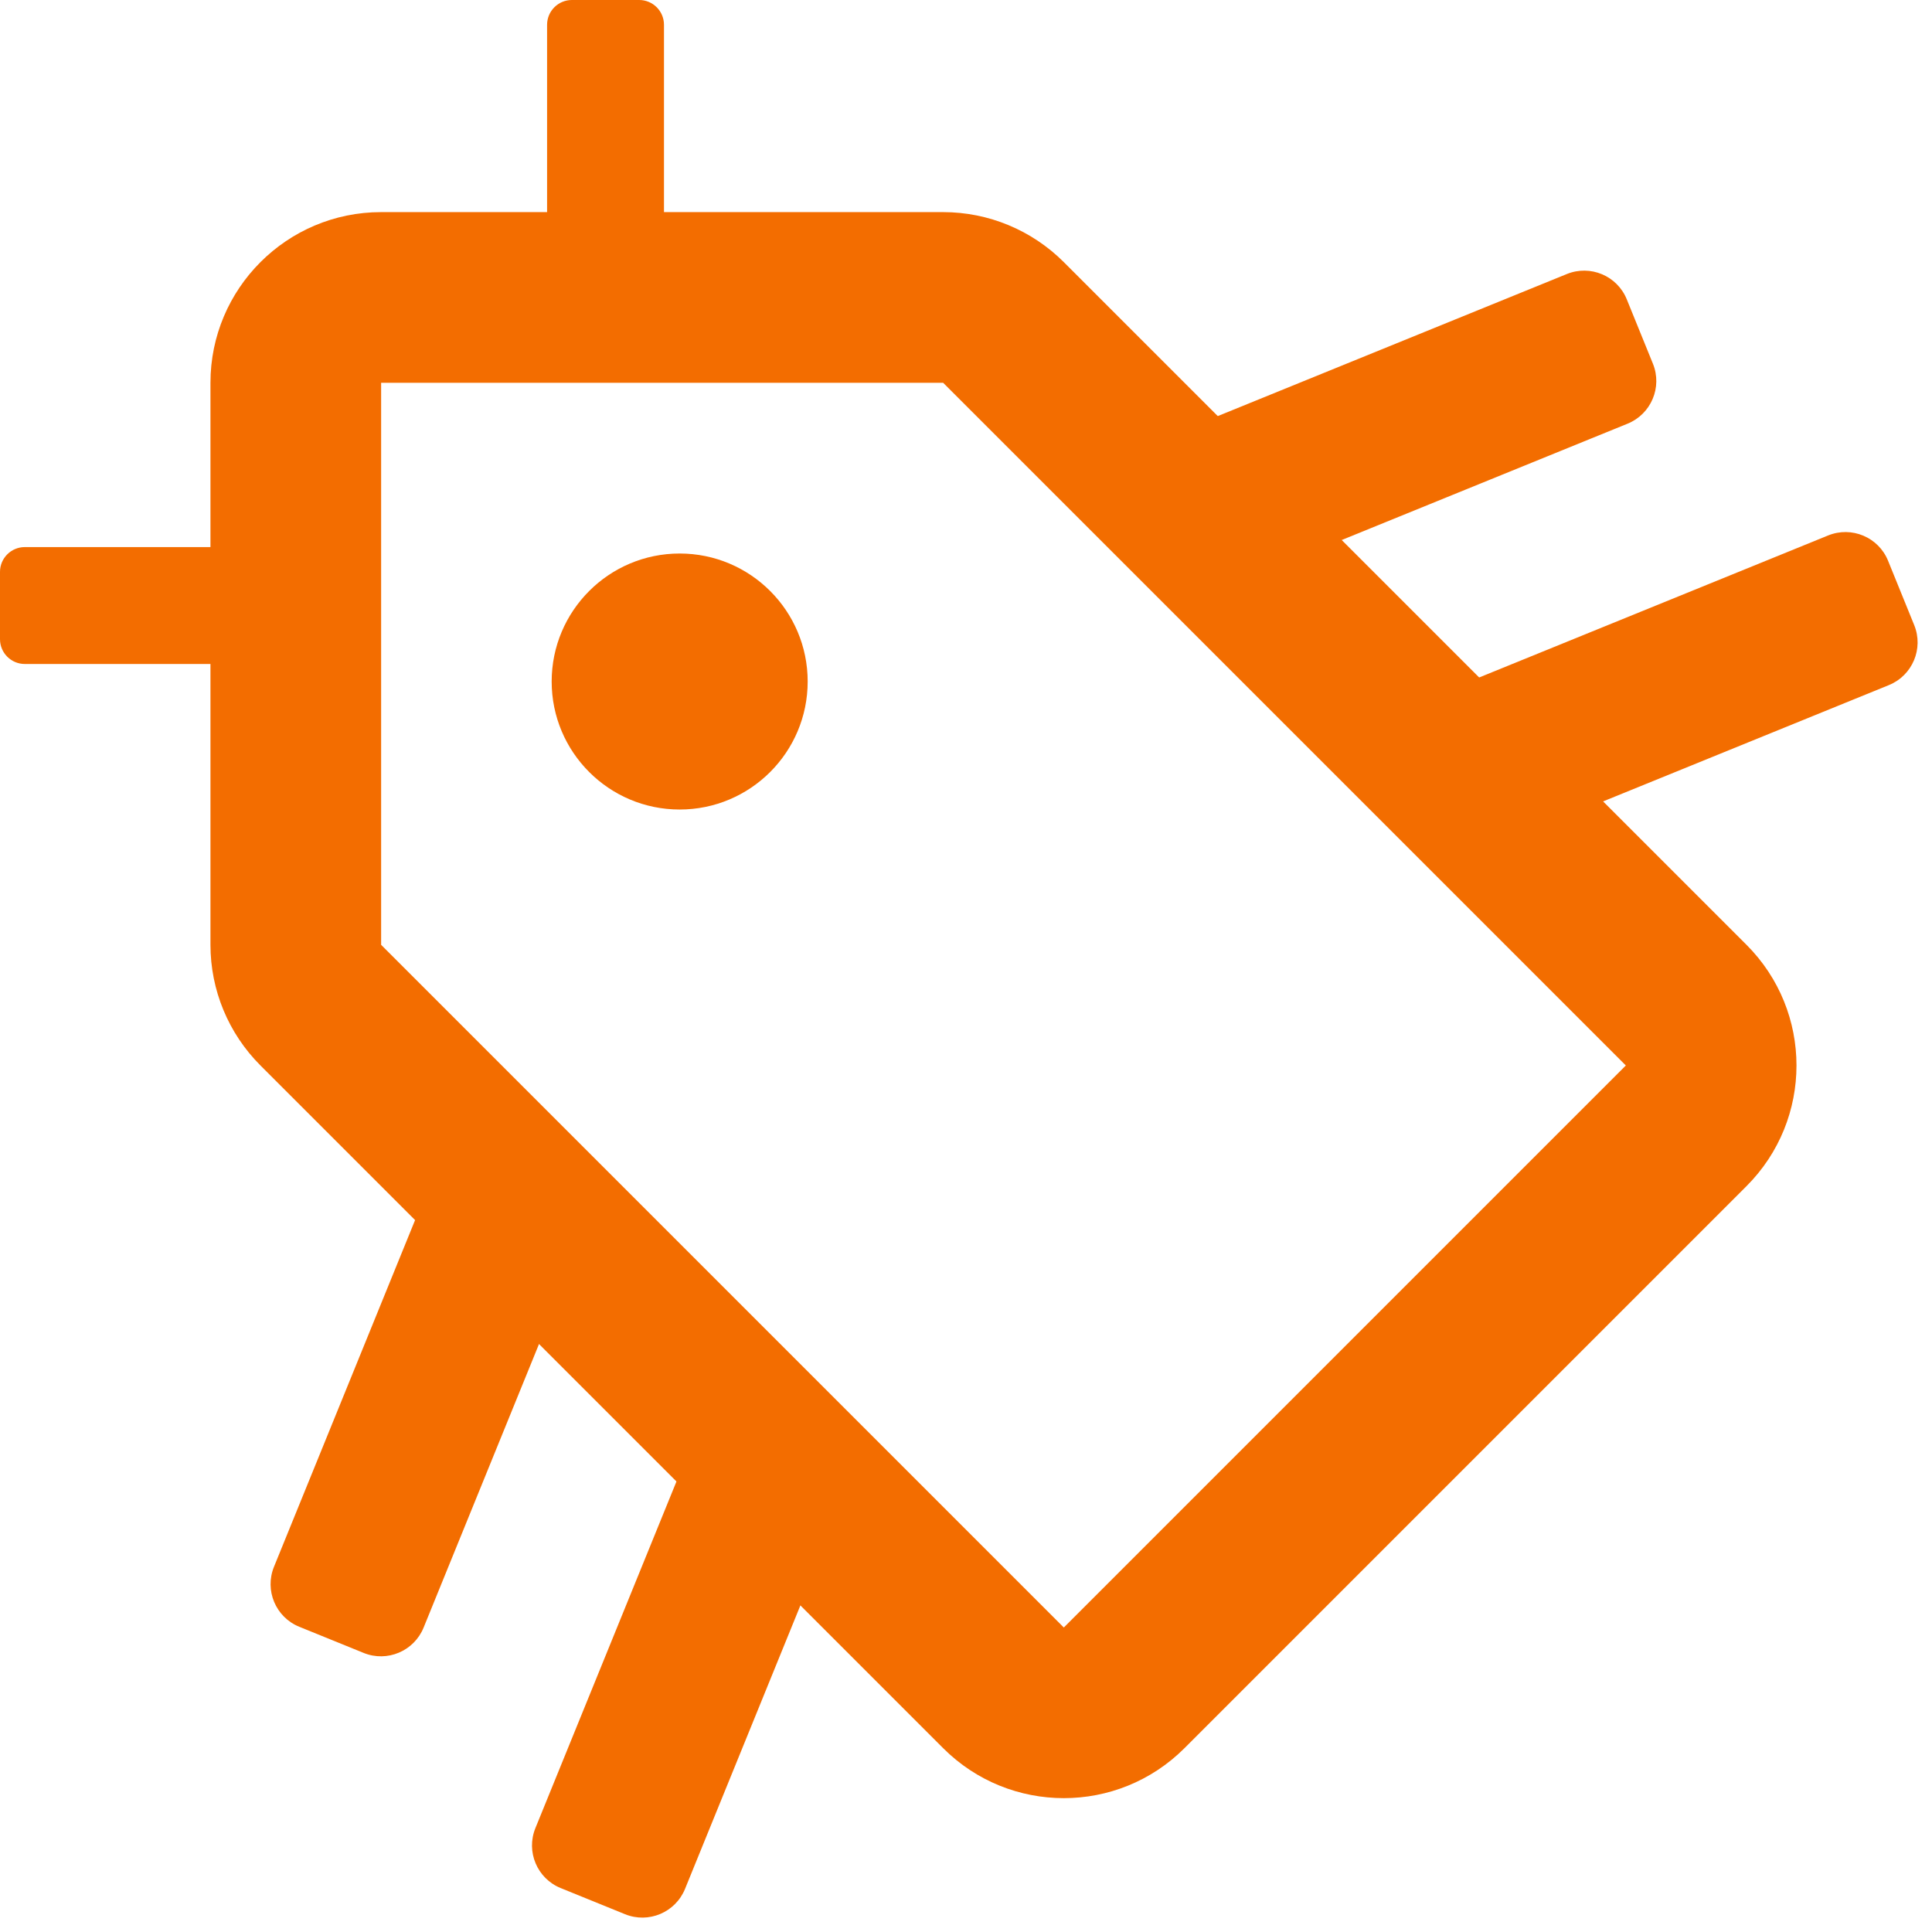 <?xml version="1.0" encoding="UTF-8" standalone="no" ?>
<!DOCTYPE svg PUBLIC "-//W3C//DTD SVG 1.1//EN" "http://www.w3.org/Graphics/SVG/1.1/DTD/svg11.dtd">
<svg xmlns="http://www.w3.org/2000/svg" xmlns:xlink="http://www.w3.org/1999/xlink" version="1.1" width="24" height="24" viewBox="92.86 134 314.016 314.016" xml:space="preserve">
<desc>Created with Fabric.js 4.6.0</desc>
<defs>
</defs>
<g transform="matrix(1 0 0 1 115.86 232.42)" id="fUX167lpxIWV8VNEXDU-W"  >
<path style="stroke: rgb(240,177,210); stroke-width: 0; stroke-dasharray: none; stroke-linecap: butt; stroke-dashoffset: 0; stroke-linejoin: miter; stroke-miterlimit: 4; fill: rgb(243,109,0); fill-rule: nonzero; opacity: 1;" vector-effect="non-scaling-stroke"  transform=" translate(-23, -9.5)" d="M 0 4.031 C 0 1.805 1.805 0 4.031 0 L 41.969 0 L 41.969 0 C 44.195 0 46 1.805 46 4.031 L 46 14.969 L 46 14.969 C 46 17.195 44.195 19 41.969 19 L 4.031 19 L 4.031 19 C 1.805 19 0 17.195 0 14.969 z" stroke-linecap="round" />
</g>
<g transform="matrix(13.87 0 0 13.87 203.33 244.77)" id="7eupX16bfrygT97iPpTRd"  >
<path style="stroke: none; stroke-width: 1; stroke-dasharray: none; stroke-linecap: butt; stroke-dashoffset: 0; stroke-linejoin: miter; stroke-miterlimit: 4; fill: rgb(243,109,0); fill-rule: nonzero; opacity: 1;" vector-effect="non-scaling-stroke"  transform=" translate(0, 0)" d="M 0 1.5 C 0.828 1.5 1.5 0.828 1.5 0 C 1.5 -0.828 0.828 -1.5 0 -1.5 C -0.828 -1.5 -1.5 -0.828 -1.5 0 C -1.5 0.828 -0.828 1.5 0 1.5 z" stroke-linecap="round" />
</g>
<g transform="matrix(13.87 0 0 13.87 255.96 297.37)" id="KjfKrrcXT-wzKyQs39KYB"  >
<path style="stroke: none; stroke-width: 1; stroke-dasharray: none; stroke-linecap: butt; stroke-dashoffset: 0; stroke-linejoin: miter; stroke-miterlimit: 4; fill: rgb(243,109,0); fill-rule: evenodd; opacity: 1;" vector-effect="non-scaling-stroke"  transform=" translate(0, 0)" d="M -7.293 -9.293 C -8.397 -9.293 -9.293 -8.397 -9.293 -7.293 L -9.293 -0.707 C -9.293 -0.176 -9.082 0.332 -8.707 0.707 L -0.707 8.707 C 0.074 9.488 1.34 9.488 2.121 8.707 L 8.707 2.121 C 9.488 1.34 9.488 0.074 8.707 -0.707 L 0.707 -8.707 C 0.332 -9.082 -0.176 -9.293 -0.707 -9.293 z M -7.293 -7.293 L -0.707 -7.293 L 7.293 0.707 L 0.707 7.293 L -7.293 -0.707 z" stroke-linecap="round" />
</g>
<g transform="matrix(0.7 -1.72 1.28 0.52 162.83 360.97)" id="gpC3sNZl78fkhn3NrF1rj"  >
<path style="stroke: rgb(240,177,210); stroke-width: 0; stroke-dasharray: none; stroke-linecap: butt; stroke-dashoffset: 0; stroke-linejoin: miter; stroke-miterlimit: 4; fill: rgb(243,109,0); fill-rule: nonzero; opacity: 1;" vector-effect="non-scaling-stroke"  transform=" translate(0, 0)" d="M -23 -4.088 C -23 -7.077 -21.195 -9.5 -18.969 -9.5 L 18.969 -9.5 L 18.969 -9.5 C 21.195 -9.5 23 -7.077 23 -4.088 L 23 4.088 L 23 4.088 C 23 7.077 21.195 9.5 18.969 9.5 L -18.969 9.5 L -18.969 9.5 C -21.195 9.5 -23 7.077 -23 4.088 z" stroke-linecap="round" />
</g>
<g transform="matrix(0.7 -1.72 1.28 0.52 205.32 403.44)" id="VUOo1Usq0qcz3lGSFm4v5"  >
<path style="stroke: rgb(240,177,210); stroke-width: 0; stroke-dasharray: none; stroke-linecap: butt; stroke-dashoffset: 0; stroke-linejoin: miter; stroke-miterlimit: 4; fill: rgb(243,109,0); fill-rule: nonzero; opacity: 1;" vector-effect="non-scaling-stroke"  transform=" translate(0, 0)" d="M -23 -4.088 C -23 -7.077 -21.195 -9.5 -18.969 -9.5 L 18.969 -9.5 L 18.969 -9.5 C 21.195 -9.5 23 -7.077 23 -4.088 L 23 4.088 L 23 4.088 C 23 7.077 21.195 9.5 18.969 9.5 L -18.969 9.5 L -18.969 9.5 C -21.195 9.5 -23 7.077 -23 4.088 z" stroke-linecap="round" />
</g>
<g transform="matrix(0 1 1 0 191.28 157)" id="bbxjYQDwHJtk3vQzNndv8"  >
<path style="stroke: rgb(240,177,210); stroke-width: 0; stroke-dasharray: none; stroke-linecap: butt; stroke-dashoffset: 0; stroke-linejoin: miter; stroke-miterlimit: 4; fill: rgb(243,109,0); fill-rule: nonzero; opacity: 1;" vector-effect="non-scaling-stroke"  transform=" translate(-23, -9.5)" d="M 0 4.031 C 0 1.805 1.805 0 4.031 0 L 41.969 0 L 41.969 0 C 44.195 0 46 1.805 46 4.031 L 46 14.969 L 46 14.969 C 46 17.195 44.195 19 41.969 19 L 4.031 19 L 4.031 19 C 1.805 19 0 17.195 0 14.969 z" stroke-linecap="round" />
</g>
<g transform="matrix(-1.72 0.7 0.52 1.28 319.83 203.98)" id="QZjuEXPMQKA93dAqv9dfS"  >
<path style="stroke: rgb(240,177,210); stroke-width: 0; stroke-dasharray: none; stroke-linecap: butt; stroke-dashoffset: 0; stroke-linejoin: miter; stroke-miterlimit: 4; fill: rgb(243,109,0); fill-rule: nonzero; opacity: 1;" vector-effect="non-scaling-stroke"  transform=" translate(0, 0)" d="M -23 -4.088 C -23 -7.077 -21.195 -9.5 -18.969 -9.5 L 18.969 -9.5 L 18.969 -9.5 C 21.195 -9.5 23 -7.077 23 -4.088 L 23 4.088 L 23 4.088 C 23 7.077 21.195 9.5 18.969 9.5 L -18.969 9.5 L -18.969 9.5 C -21.195 9.5 -23 7.077 -23 4.088 z" stroke-linecap="round" />
</g>
<g transform="matrix(-1.72 0.7 0.52 1.28 362.3 246.47)" id="8CfH8oiwxd9JyZGUWKpST"  >
<path style="stroke: rgb(240,177,210); stroke-width: 0; stroke-dasharray: none; stroke-linecap: butt; stroke-dashoffset: 0; stroke-linejoin: miter; stroke-miterlimit: 4; fill: rgb(243,109,0); fill-rule: nonzero; opacity: 1;" vector-effect="non-scaling-stroke"  transform=" translate(0, 0)" d="M -23 -4.088 C -23 -7.077 -21.195 -9.5 -18.969 -9.5 L 18.969 -9.5 L 18.969 -9.5 C 21.195 -9.5 23 -7.077 23 -4.088 L 23 4.088 L 23 4.088 C 23 7.077 21.195 9.5 18.969 9.5 L -18.969 9.5 L -18.969 9.5 C -21.195 9.5 -23 7.077 -23 4.088 z" stroke-linecap="round" />
</g>
</svg>